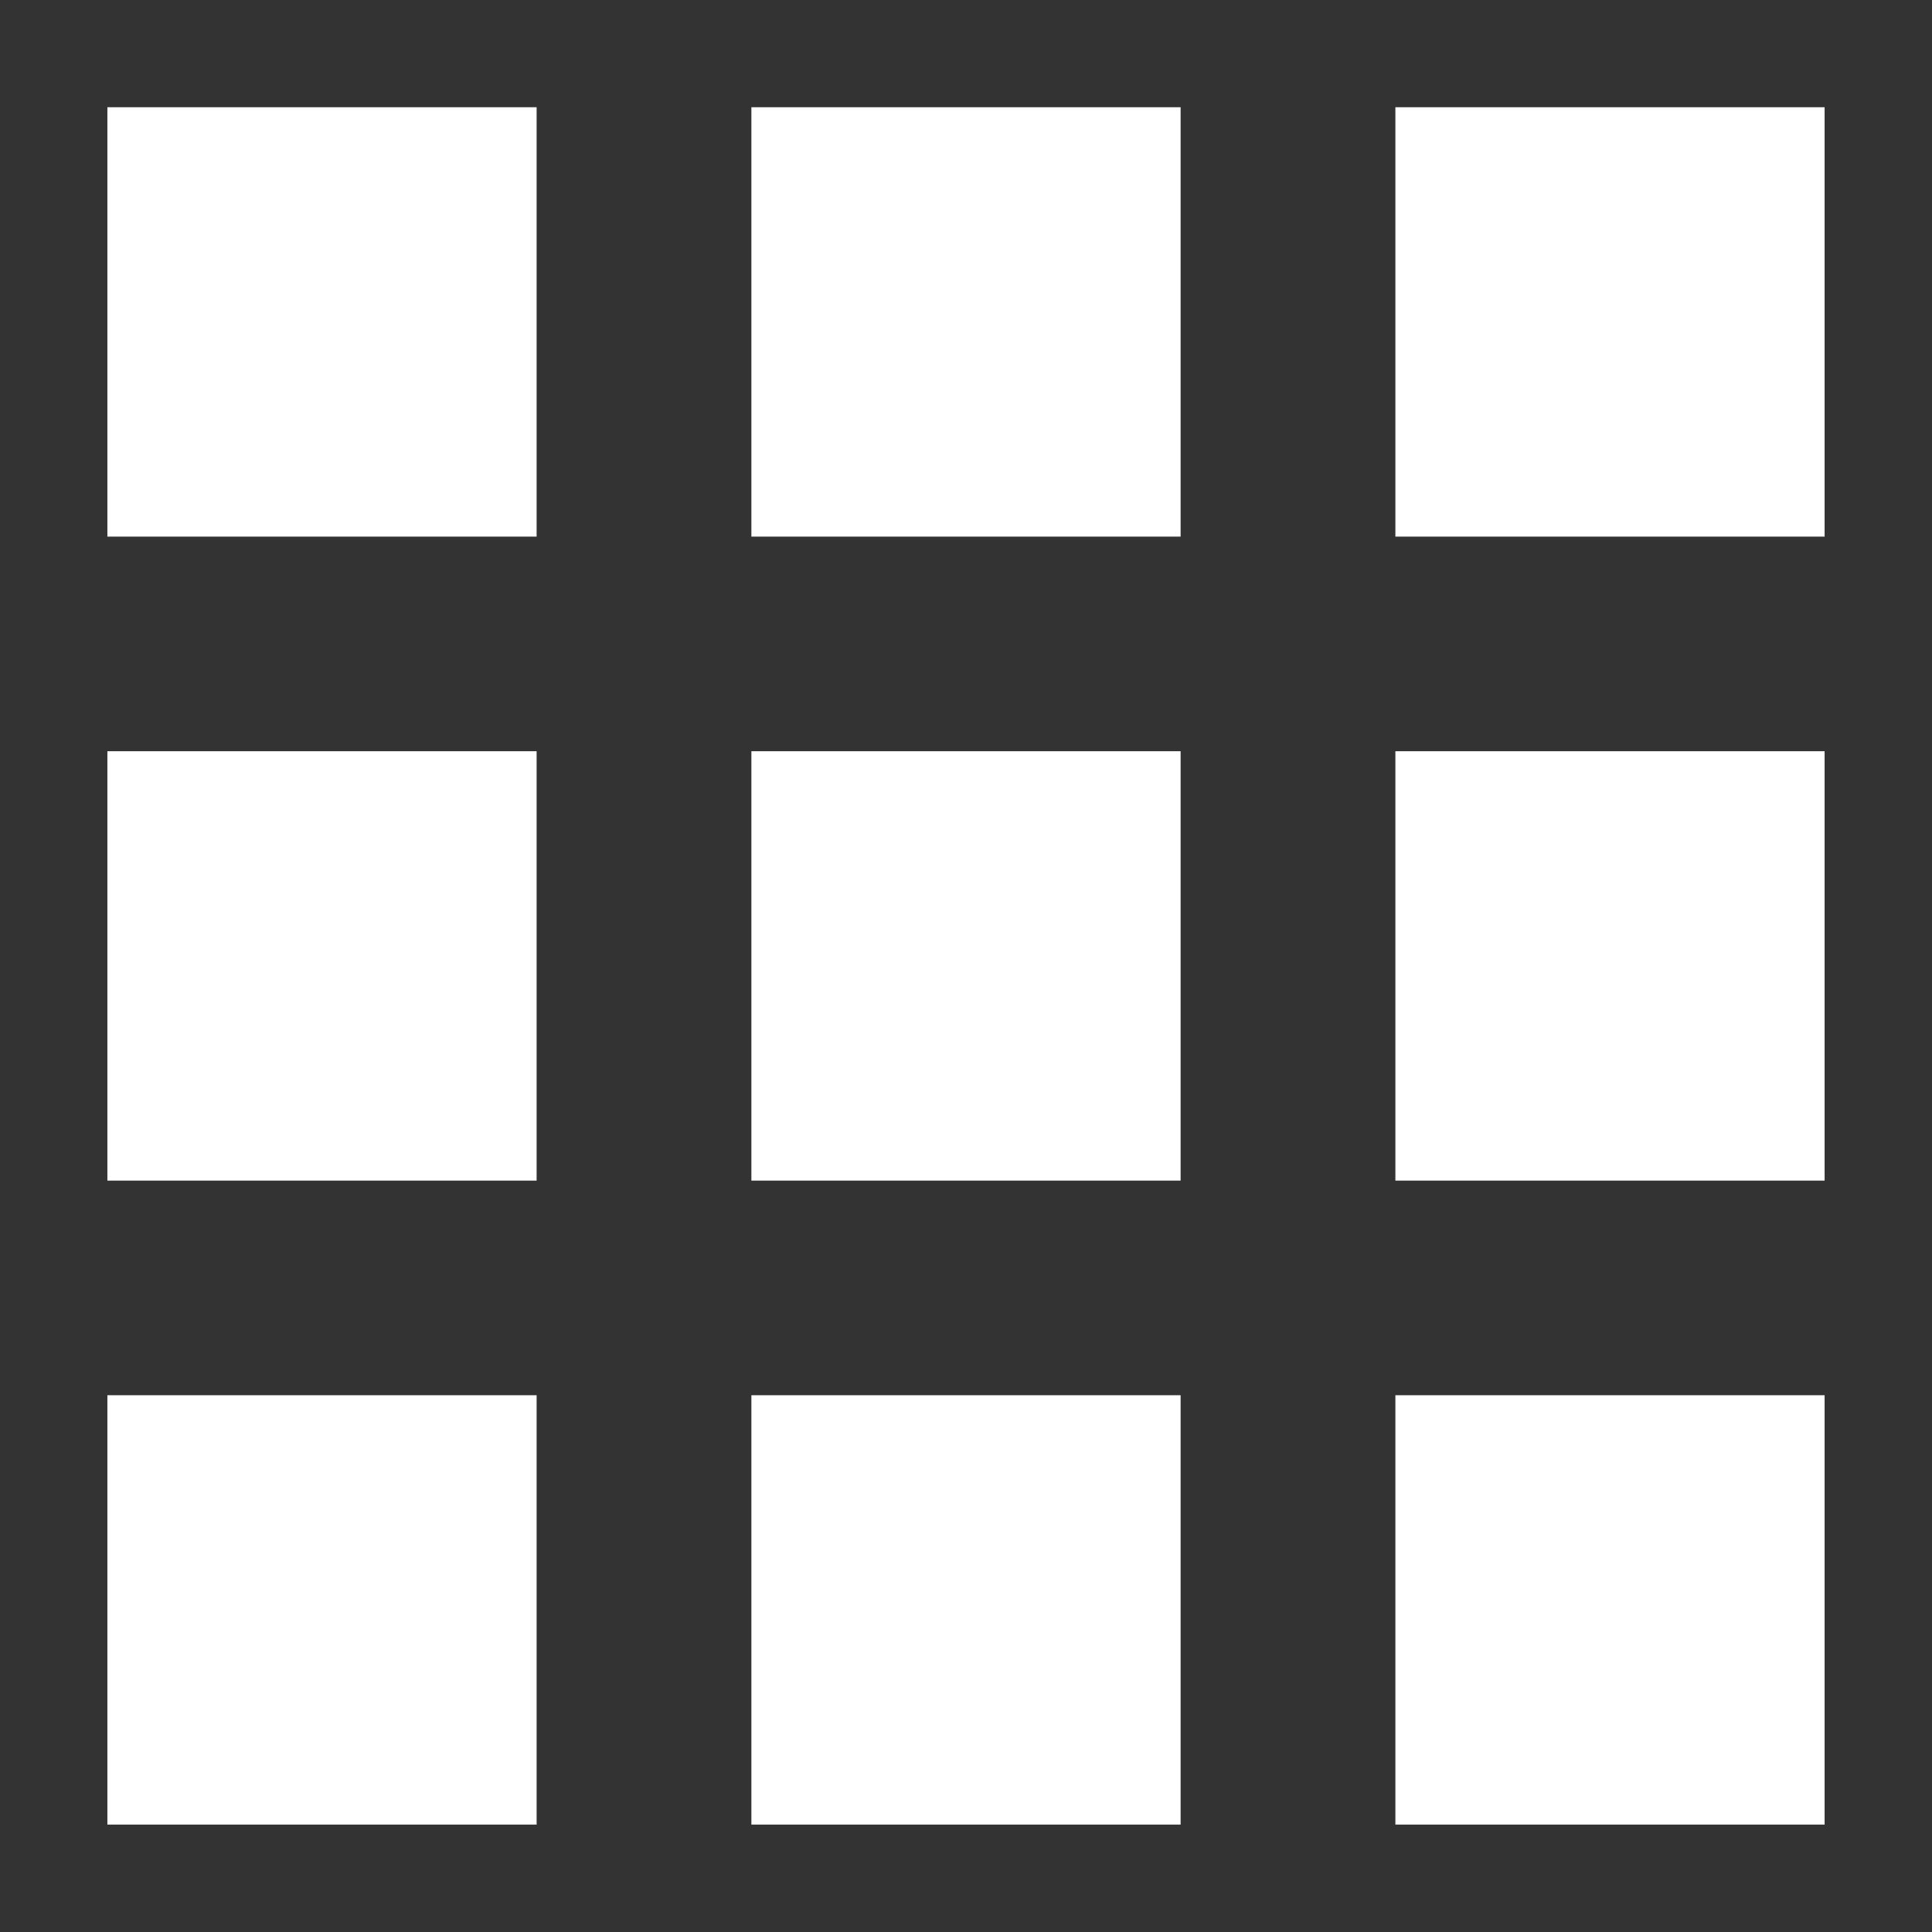 <svg width="12" height="12" viewBox="0 0 12 12" fill="none" xmlns="http://www.w3.org/2000/svg">
<rect x="0" y="0" width="12" height="12" fill="#333333" stroke="none"/>
<path fill-rule="evenodd" clip-rule="evenodd" d="M0.667 3.333H3.333V0.666H0.667V3.333ZM4.667 11.333H7.333V8.666H4.667V11.333ZM0.667 11.333H3.333V8.666H0.667V11.333ZM0.667 7.333H3.333V4.666H0.667V7.333ZM4.667 7.333H7.333V4.666H4.667V7.333ZM8.667 0.666V3.333H11.333V0.666H8.667ZM4.667 3.333H7.333V0.666H4.667V3.333ZM8.667 7.333H11.333V4.666H8.667V7.333ZM8.667 11.333H11.333V8.666H8.667V11.333Z" fill="white"/>
</svg>
